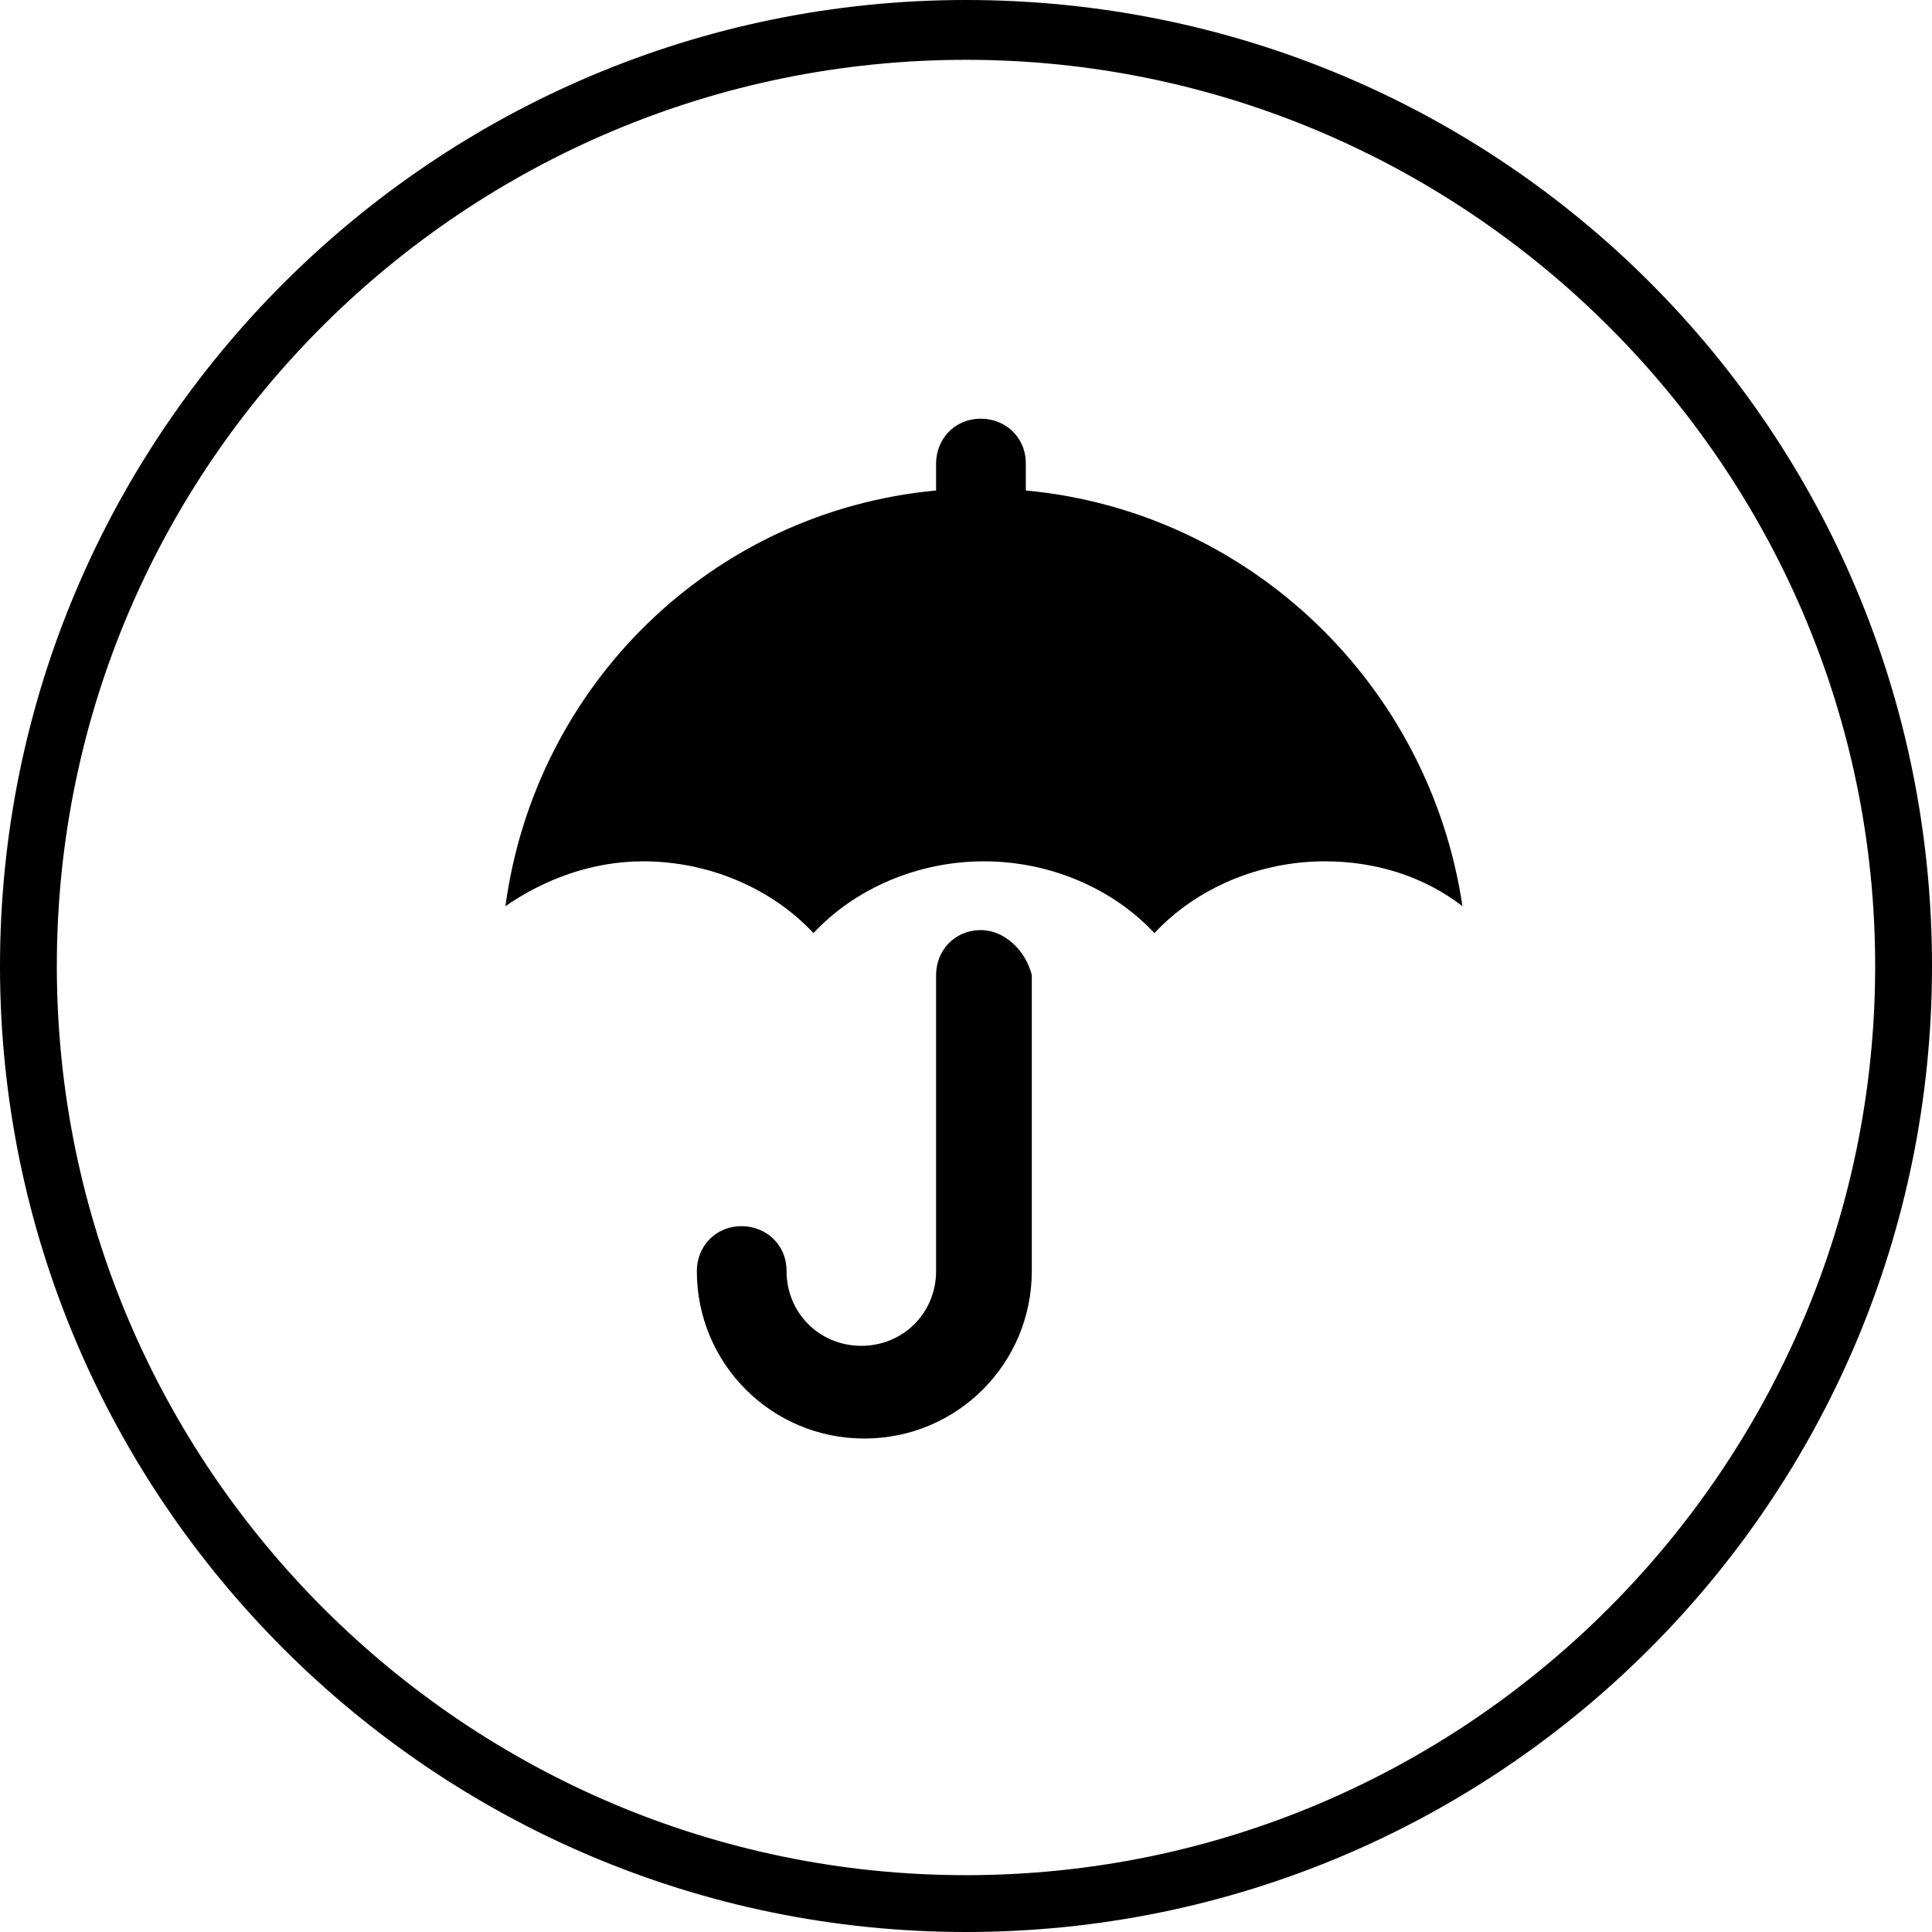 <svg enable-background="new 0 0 64.6 64.6" viewBox="0 0 64.6 64.6" xmlns="http://www.w3.org/2000/svg"><path d="m32.3 0c-17.8 0-32.3 14.5-32.3 32.3s14.5 32.3 32.3 32.3 32.3-14.4 32.3-32.3-14.4-32.3-32.3-32.3zm0 62.7c-16.7 0-30.4-13.6-30.4-30.4s13.7-30.3 30.4-30.3 30.4 13.6 30.4 30.3-13.6 30.4-30.4 30.4z"/><path d="m32.8 31.1c-.9 0-1.5.7-1.5 1.5v9.9c0 1.4-1.1 2.5-2.5 2.5s-2.5-1.1-2.5-2.5c0-.9-.7-1.5-1.5-1.5-.9 0-1.5.7-1.5 1.5 0 3.1 2.5 5.6 5.6 5.6s5.6-2.5 5.6-5.6v-9.9c-.2-.8-.9-1.5-1.7-1.5z"/><path d="m34.3 16.4v-.9c0-.9-.7-1.5-1.5-1.5-.9 0-1.5.7-1.5 1.5v.9c-7.5.7-13.4 6.5-14.4 13.9 1.3-.9 2.9-1.5 4.6-1.5 2.2 0 4.3.9 5.7 2.4 1.4-1.5 3.5-2.4 5.7-2.4s4.3.9 5.7 2.4c1.4-1.5 3.5-2.4 5.7-2.4 1.7 0 3.3.5 4.6 1.5-1.1-7.4-7.1-13.2-14.6-13.9z"/></svg>
